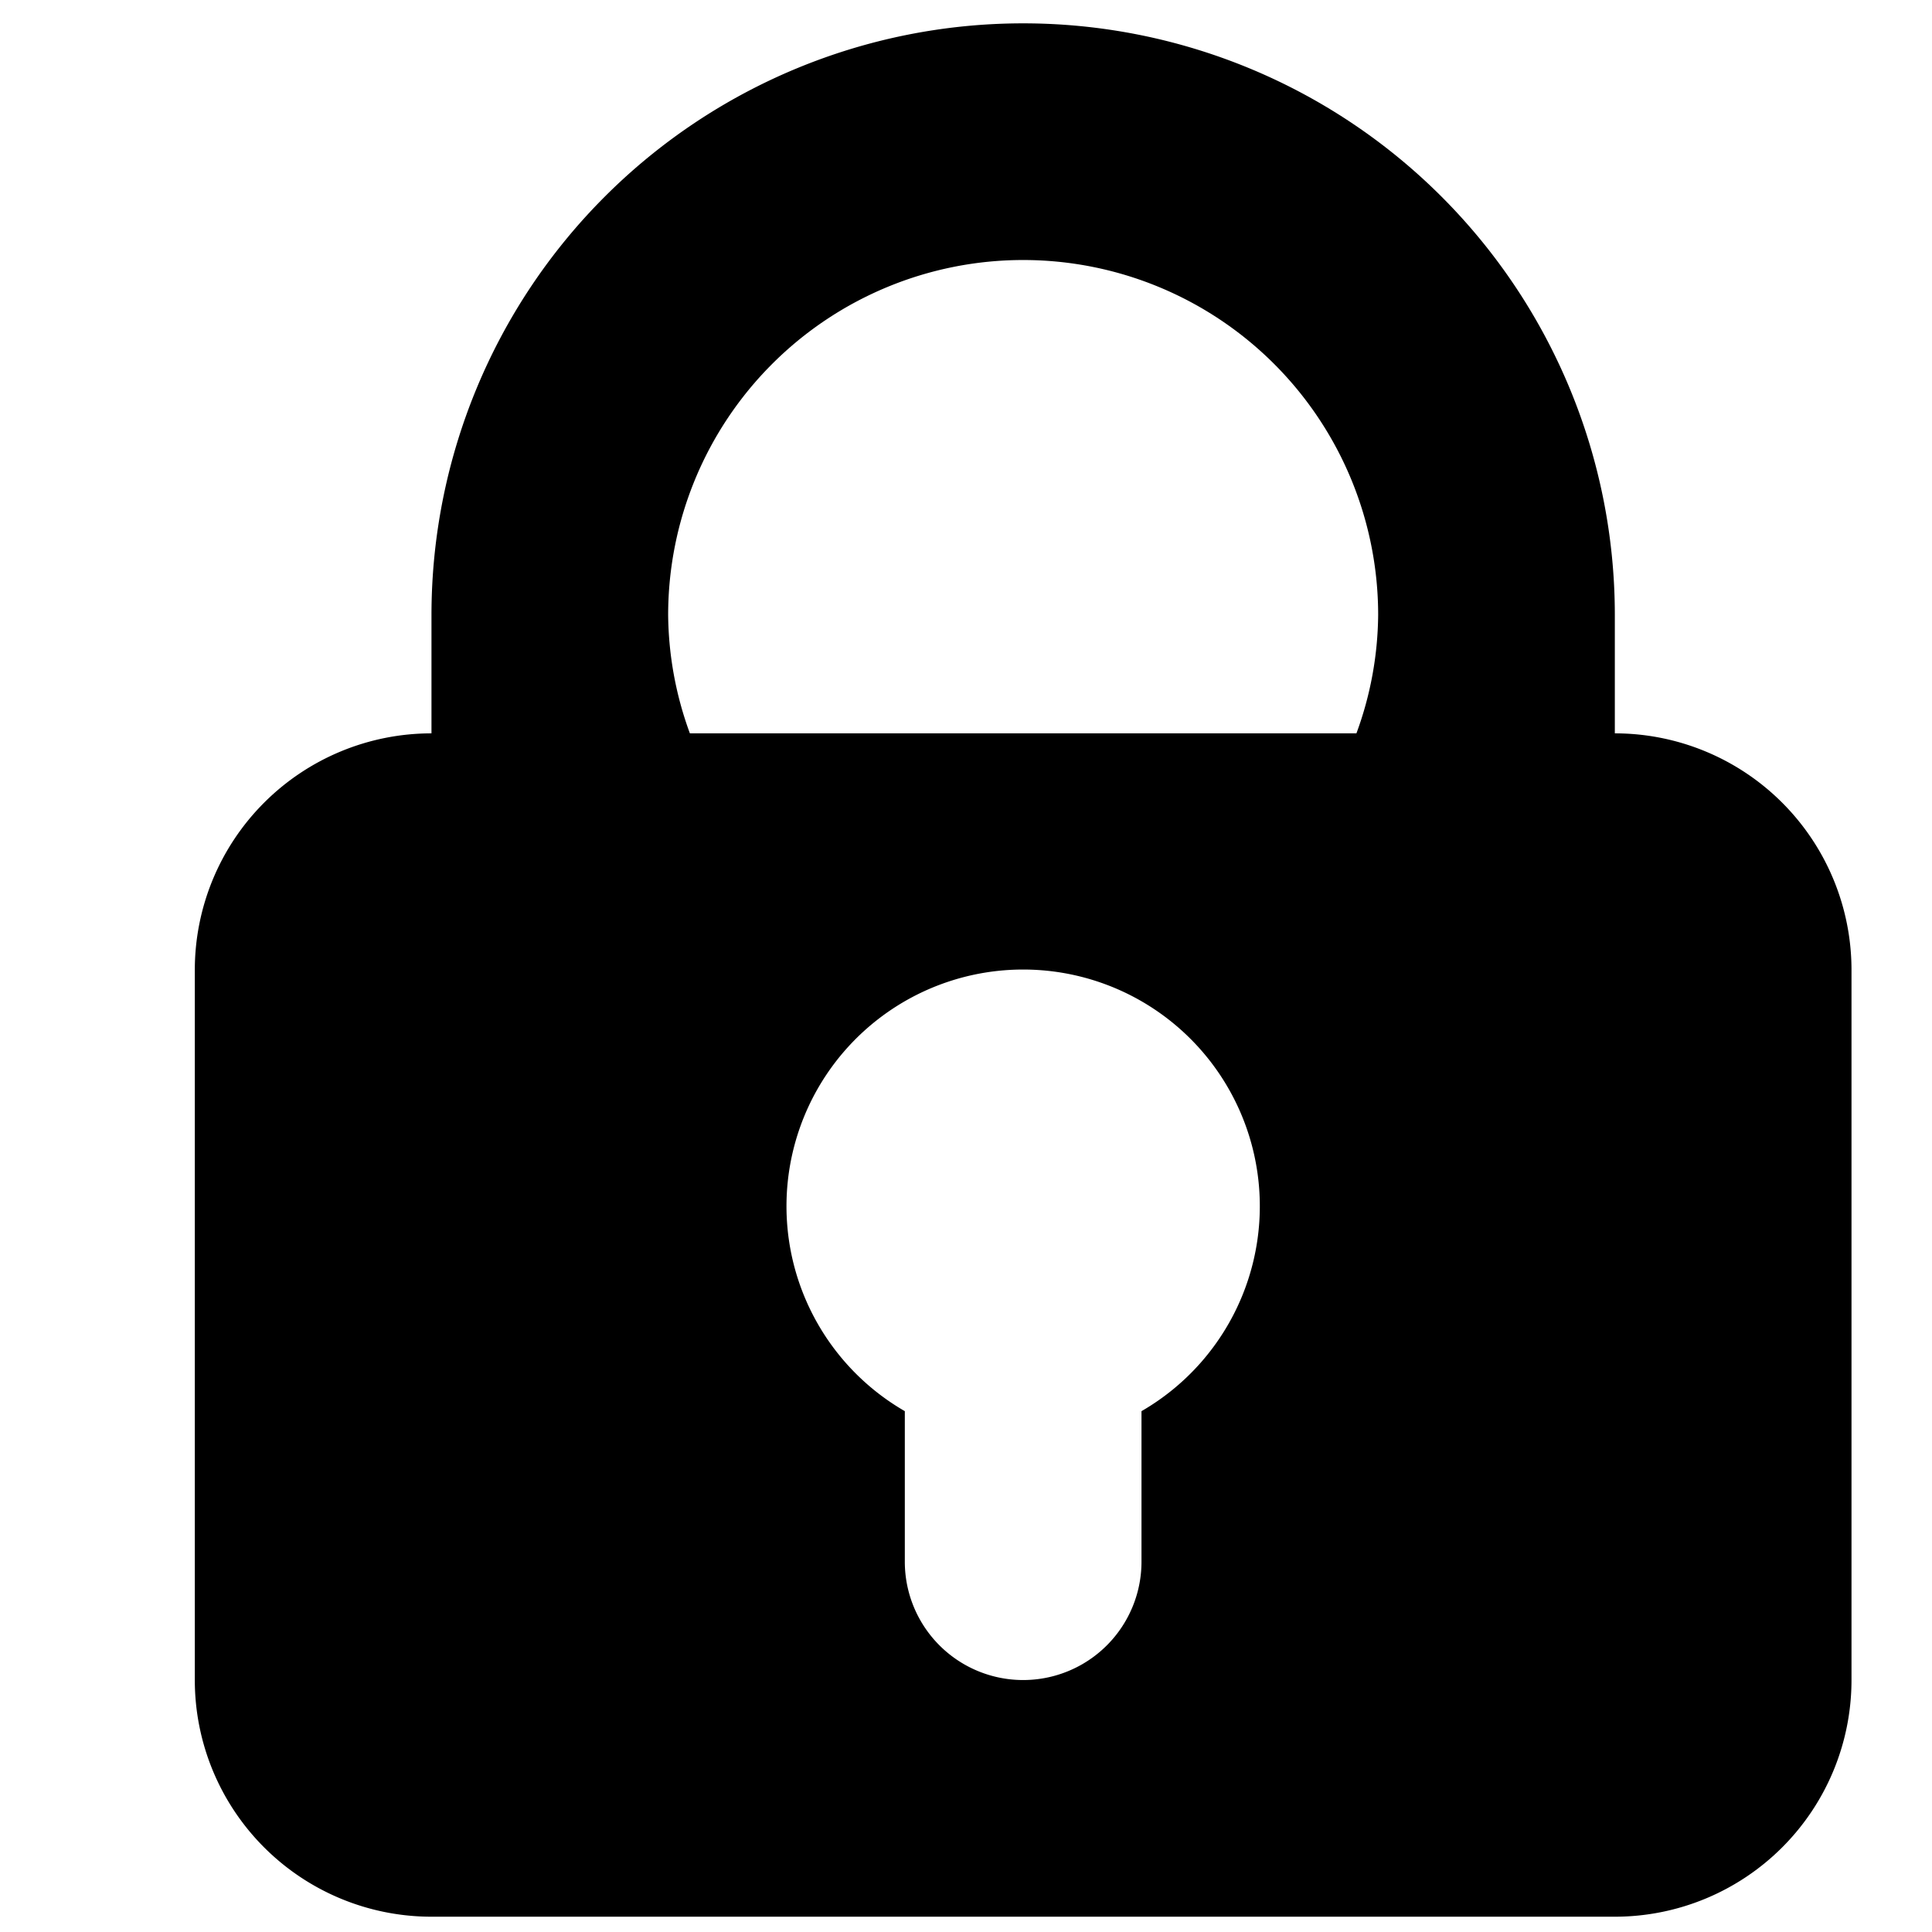 <?xml version="1.0" standalone="no"?><!DOCTYPE svg PUBLIC "-//W3C//DTD SVG 1.1//EN" "http://www.w3.org/Graphics/SVG/1.1/DTD/svg11.dtd"><svg class="icon" width="200px" height="200.00px" viewBox="0 0 1024 1024" version="1.1" xmlns="http://www.w3.org/2000/svg"><path d="M354.133 325.973a188.16 188.16 0 1 1 376.32 0 185.6 185.6 0 0 1-11.52 62.72h136.96V325.973a313.6 313.6 0 0 0-627.2 0v62.72h136.96a186.453 186.453 0 0 1-11.52-62.72z m501.76 62.72H228.693a125.44 125.44 0 0 0-125.44 125.44v376.32a125.44 125.44 0 0 0 125.44 125.44h627.2A125.44 125.44 0 0 0 981.333 890.453v-376.32a125.44 125.44 0 0 0-125.44-125.44z m-250.88 358.827v80.213a62.72 62.72 0 0 1-125.44 0v-79.787a125.44 125.44 0 1 1 125.44 0z m0 0" /></svg>